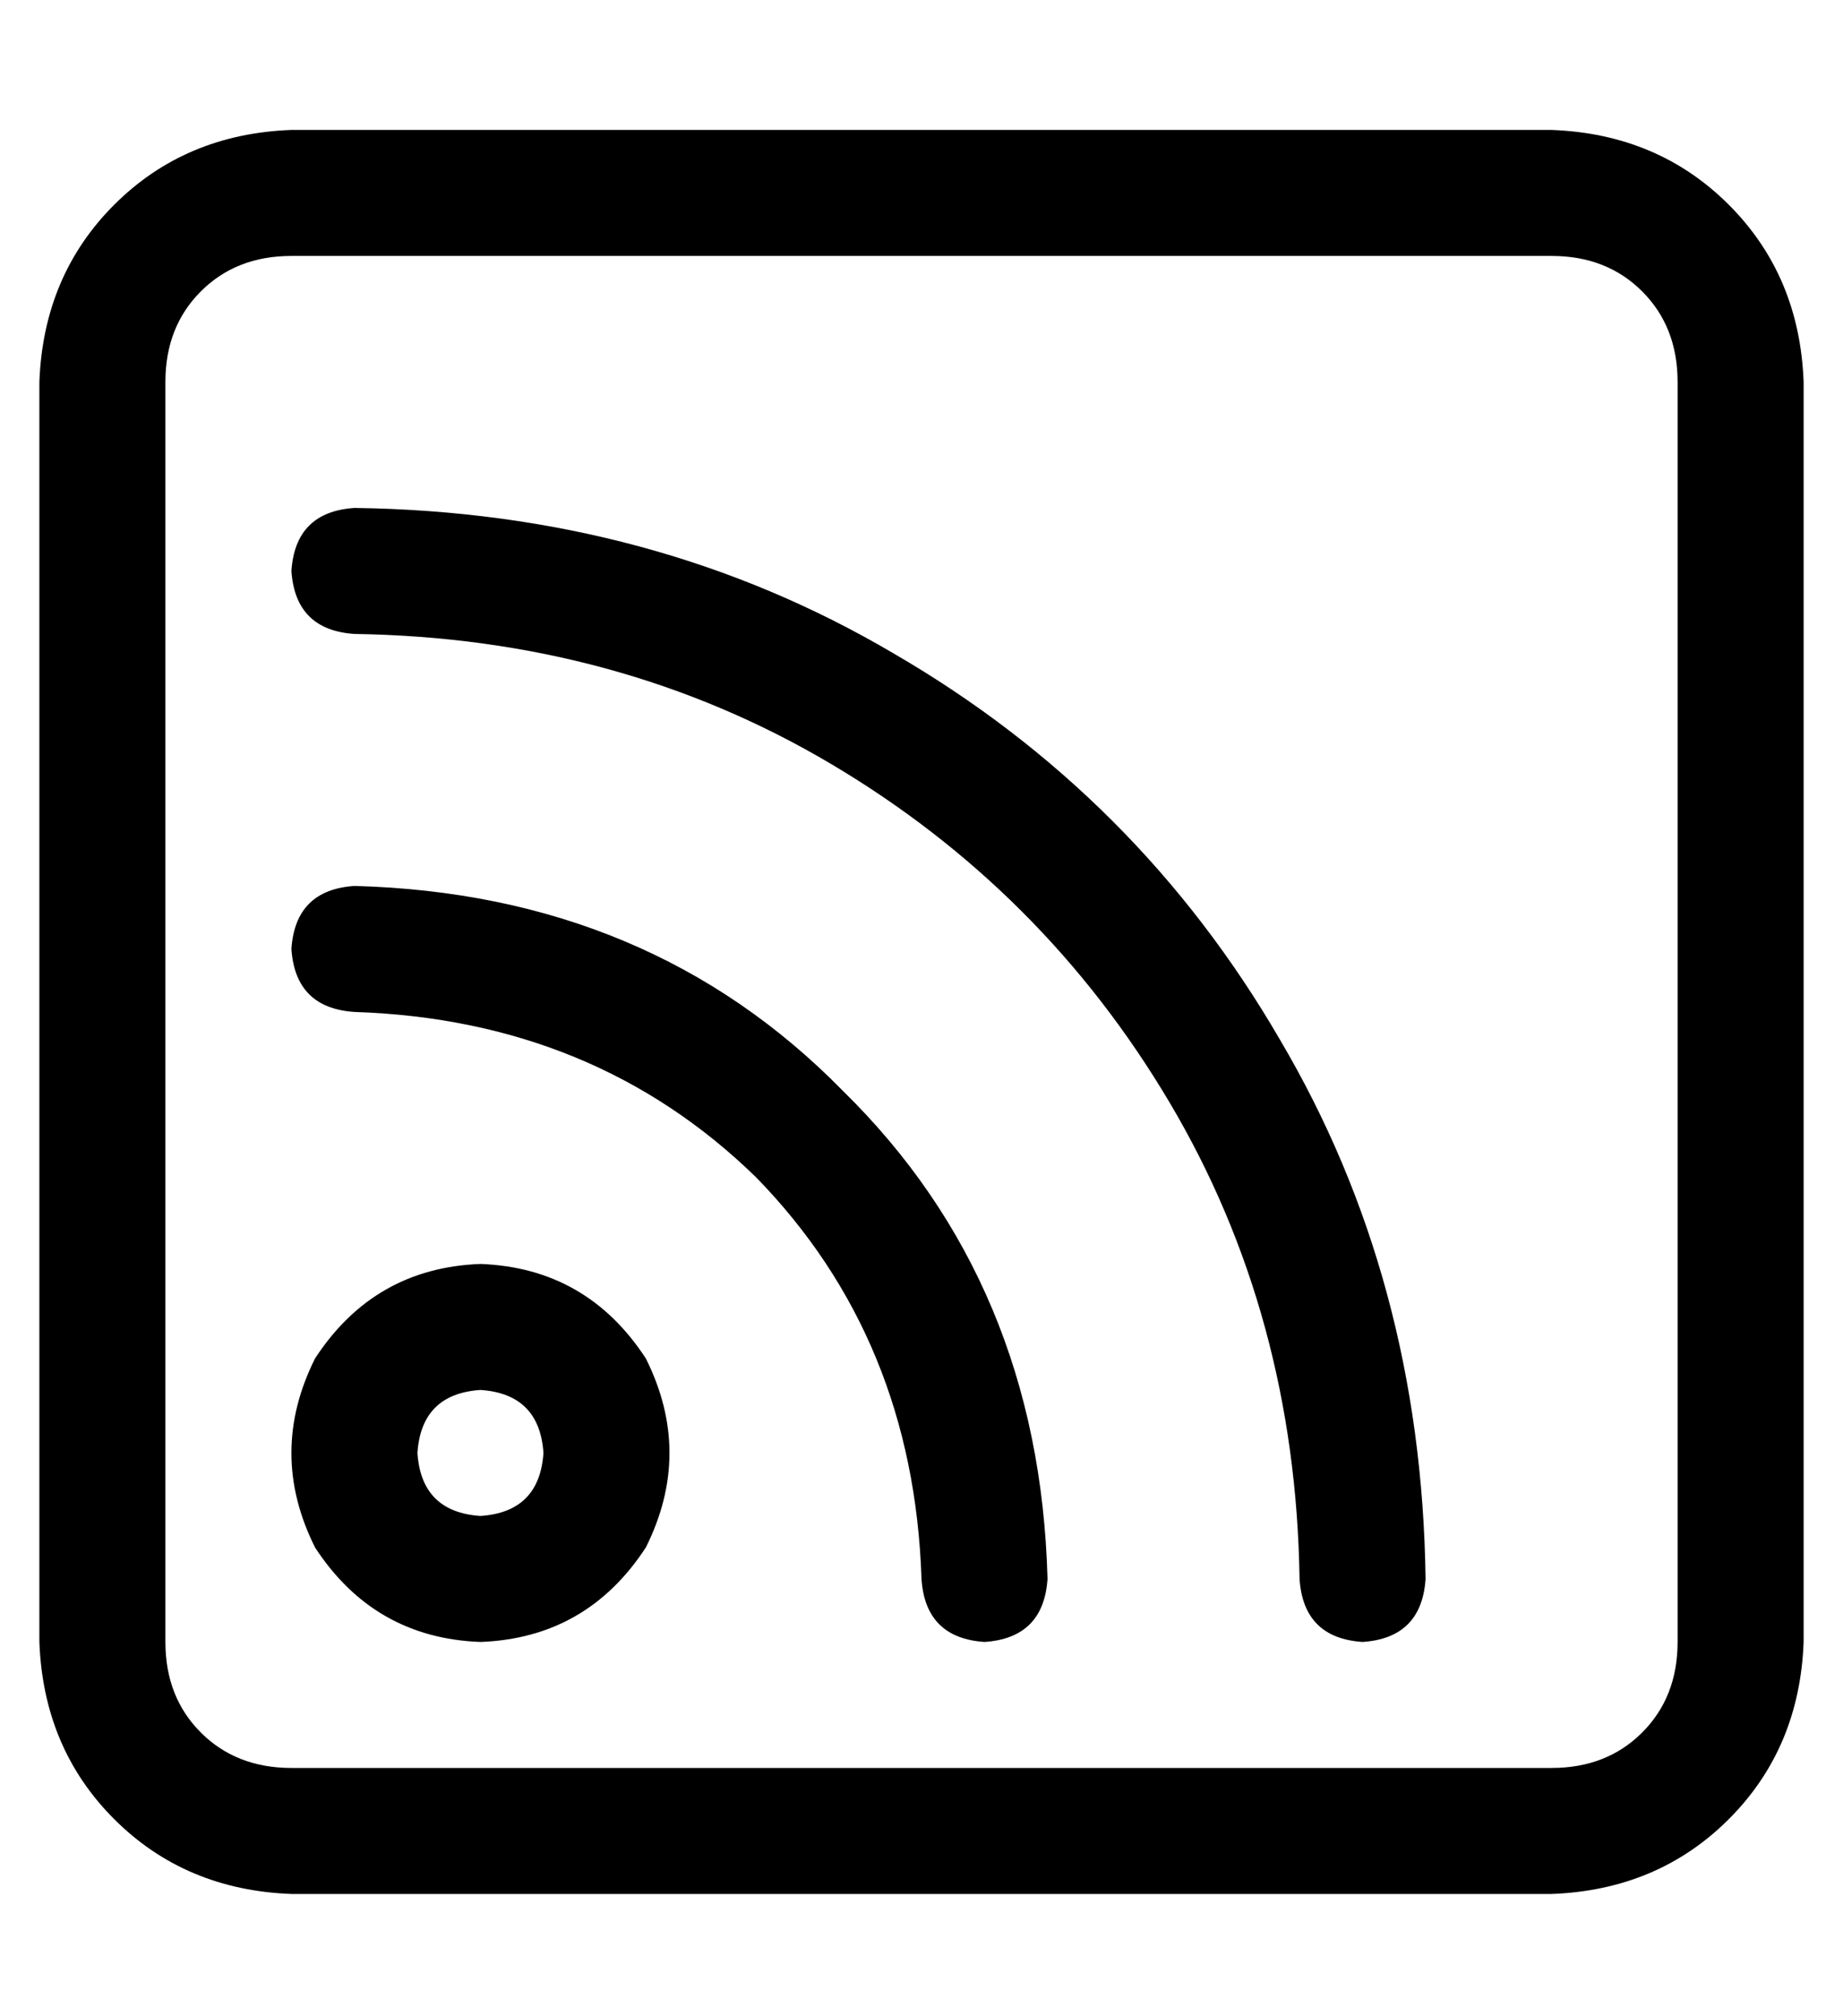 <?xml version="1.0" standalone="no"?>
<!DOCTYPE svg PUBLIC "-//W3C//DTD SVG 1.1//EN" "http://www.w3.org/Graphics/SVG/1.1/DTD/svg11.dtd" >
<svg xmlns="http://www.w3.org/2000/svg" xmlns:xlink="http://www.w3.org/1999/xlink" version="1.1" viewBox="-10 -40 468 512">
   <path fill="currentColor"
d="M384 25q14 0 23 9v0v0q9 9 9 23v320v0q0 14 -9 23t-23 9h-320v0q-14 0 -23 -9t-9 -23v-320v0q0 -14 9 -23t23 -9h320v0zM64 -7q-27 1 -45 19v0v0q-18 18 -19 45v320v0q1 27 19 45t45 19h320v0q27 -1 45 -19t19 -45v-320v0q-1 -27 -19 -45t-45 -19h-320v0zM112 313
q15 1 16 16q-1 15 -16 16q-15 -1 -16 -16q1 -15 16 -16v0zM112 377q27 -1 42 -24q12 -24 0 -48q-15 -23 -42 -24q-27 1 -42 24q-12 24 0 48q15 23 42 24v0zM80 89q-15 1 -16 16q1 15 16 16q67 1 121 33t86 86t33 121q1 15 16 16q15 -1 16 -16q-1 -76 -37 -137
q-36 -62 -98 -98q-61 -36 -137 -37v0zM80 185q-15 1 -16 16q1 15 16 16q61 2 102 42q40 41 42 102q1 15 16 16q15 -1 16 -16q-2 -75 -52 -124q-49 -50 -124 -52v0z" />
</svg>
